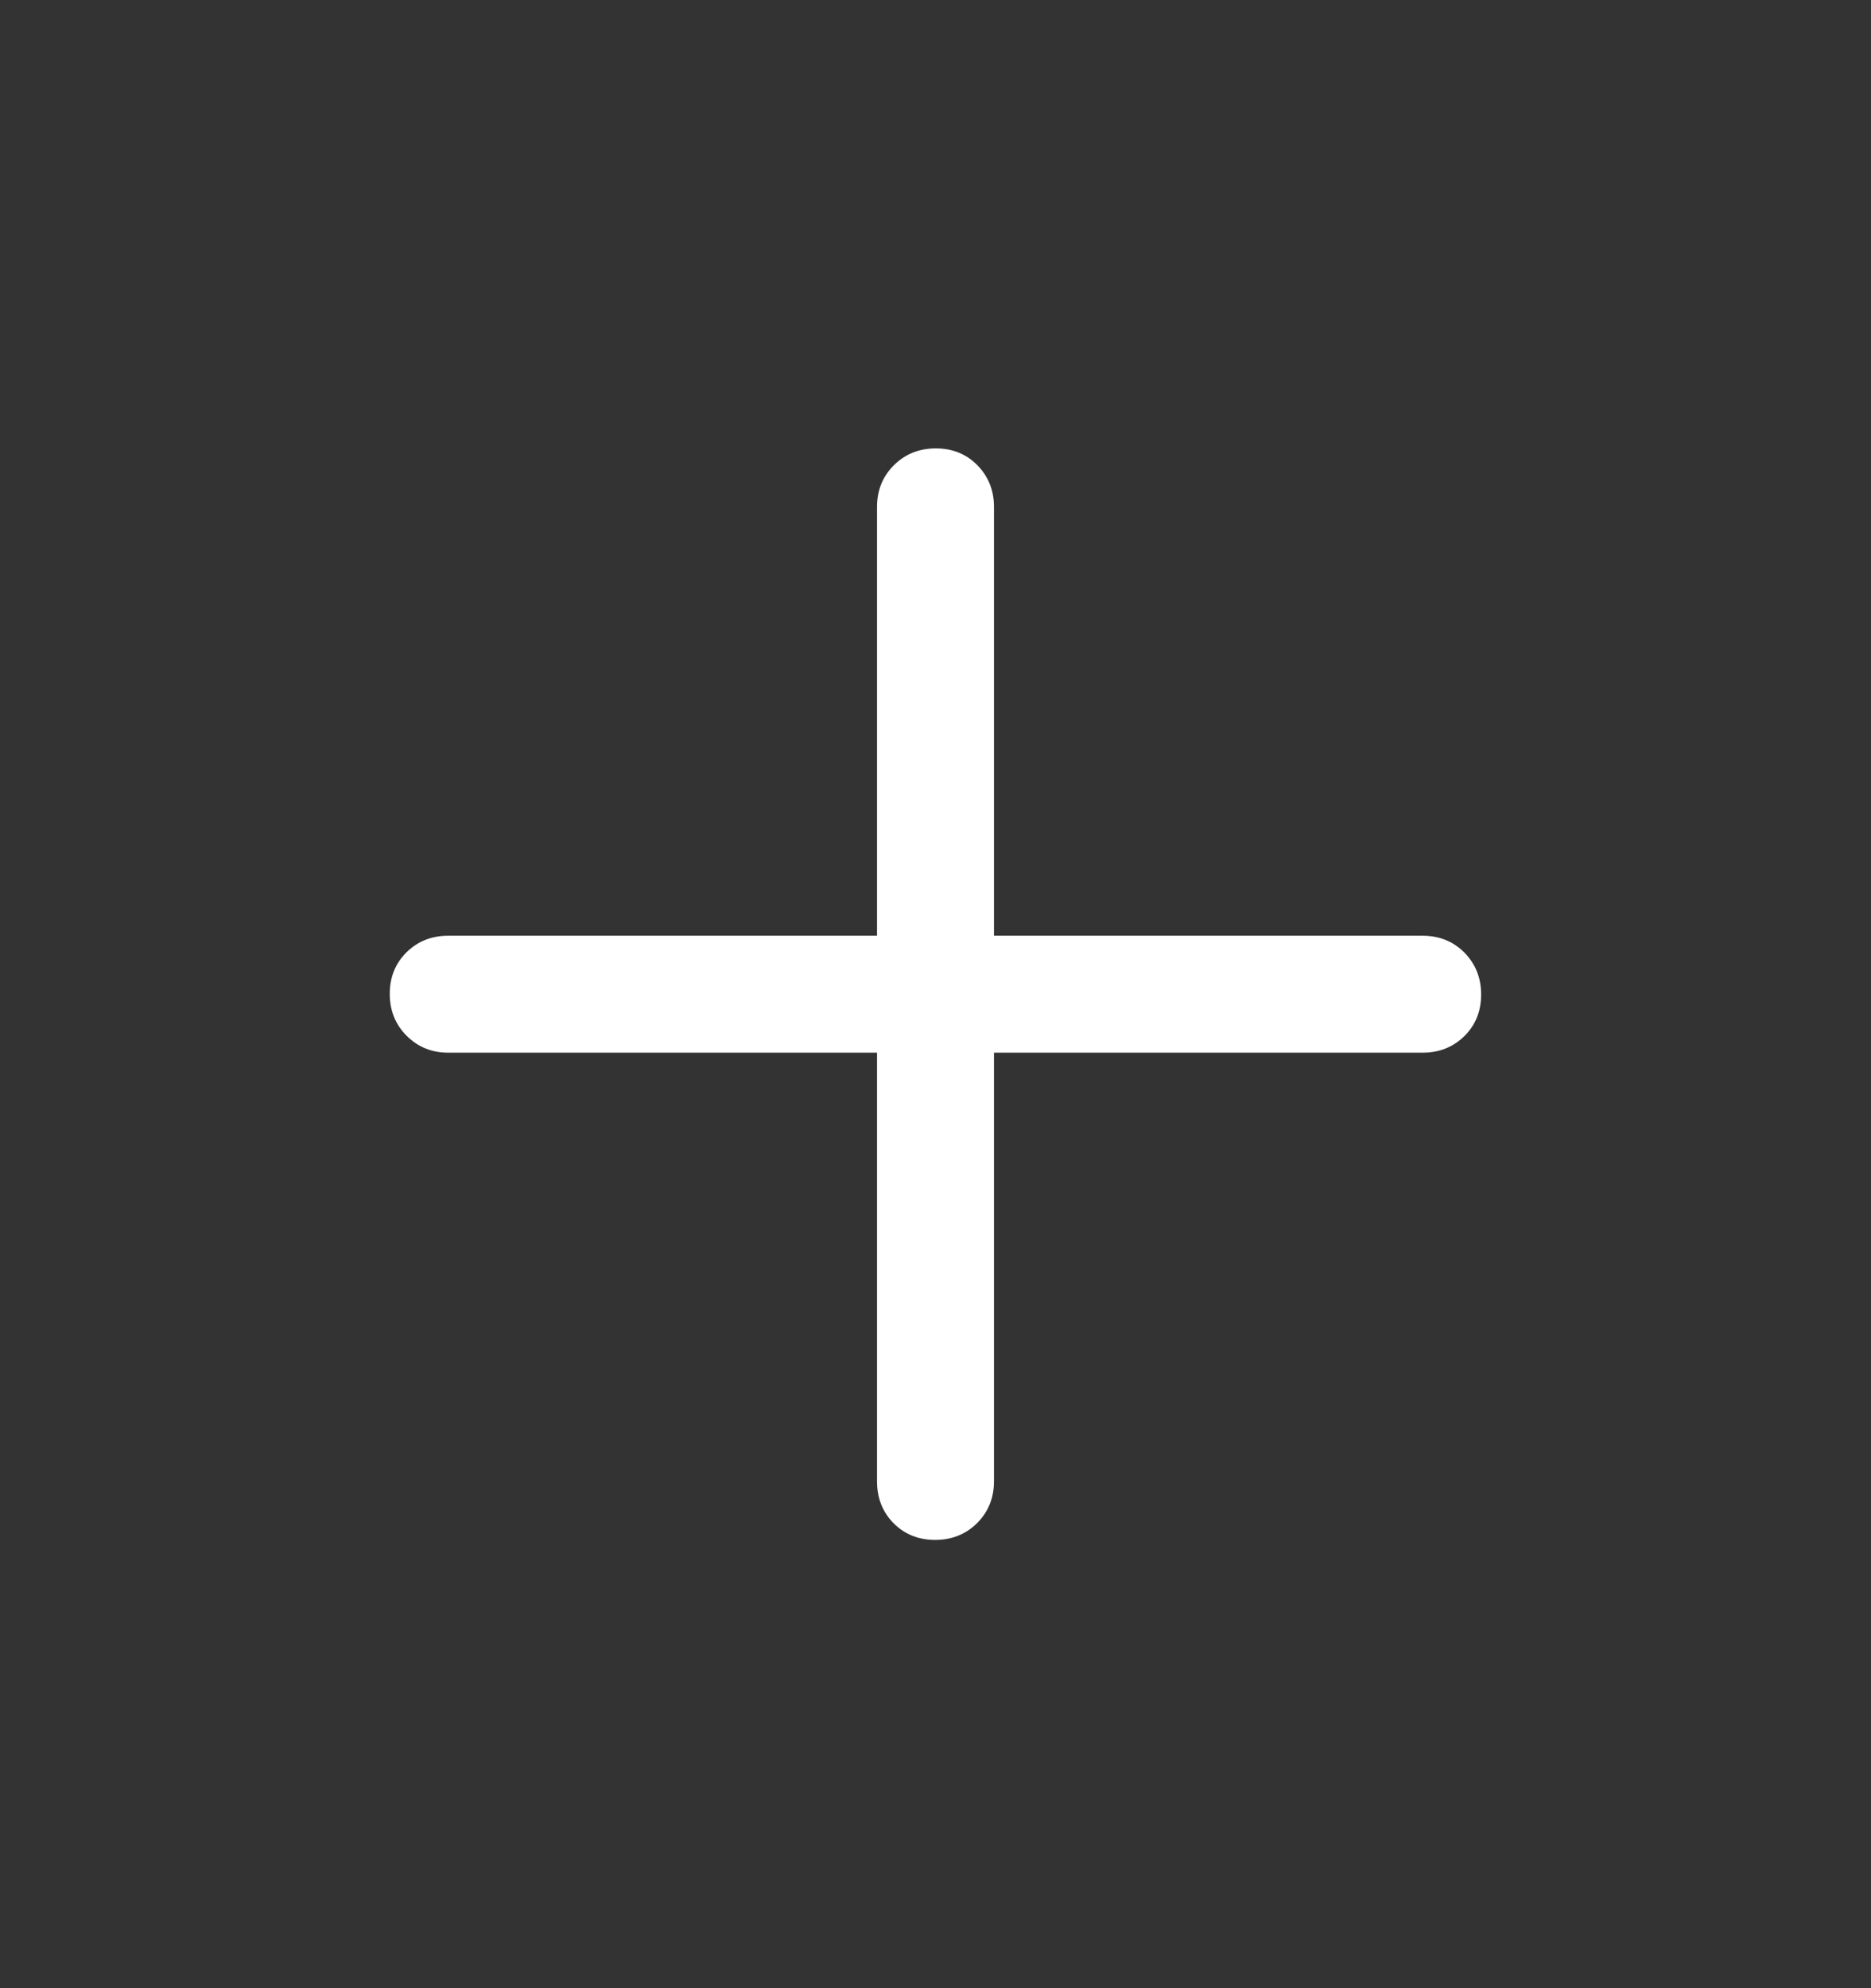 <svg width="16" height="17" viewBox="0 0 16 17" fill="none" xmlns="http://www.w3.org/2000/svg">
<rect x="0" y="0" width="16" height="17" fill="#333333" stroke="none"/>
<g id="add_FILL1_wght400_GRAD0_opsz48 1">
<path id="Vector" d="M7.997 13.167C7.854 13.167 7.736 13.119 7.641 13.024C7.547 12.928 7.5 12.809 7.5 12.667V9.001H3.833C3.691 9.001 3.573 8.952 3.477 8.856C3.381 8.76 3.333 8.64 3.333 8.498C3.333 8.355 3.381 8.237 3.477 8.142C3.573 8.048 3.691 8.001 3.833 8.001H7.5V4.334C7.5 4.192 7.548 4.074 7.644 3.978C7.741 3.882 7.86 3.834 8.003 3.834C8.145 3.834 8.264 3.882 8.358 3.978C8.452 4.074 8.5 4.192 8.5 4.334V8.001H12.166C12.308 8.001 12.427 8.049 12.523 8.145C12.618 8.242 12.666 8.361 12.666 8.504C12.666 8.646 12.618 8.765 12.523 8.859C12.427 8.953 12.308 9.001 12.166 9.001H8.5V12.667C8.5 12.809 8.451 12.928 8.355 13.024C8.259 13.119 8.139 13.167 7.997 13.167Z" fill="white"/>
</g>
</svg>
